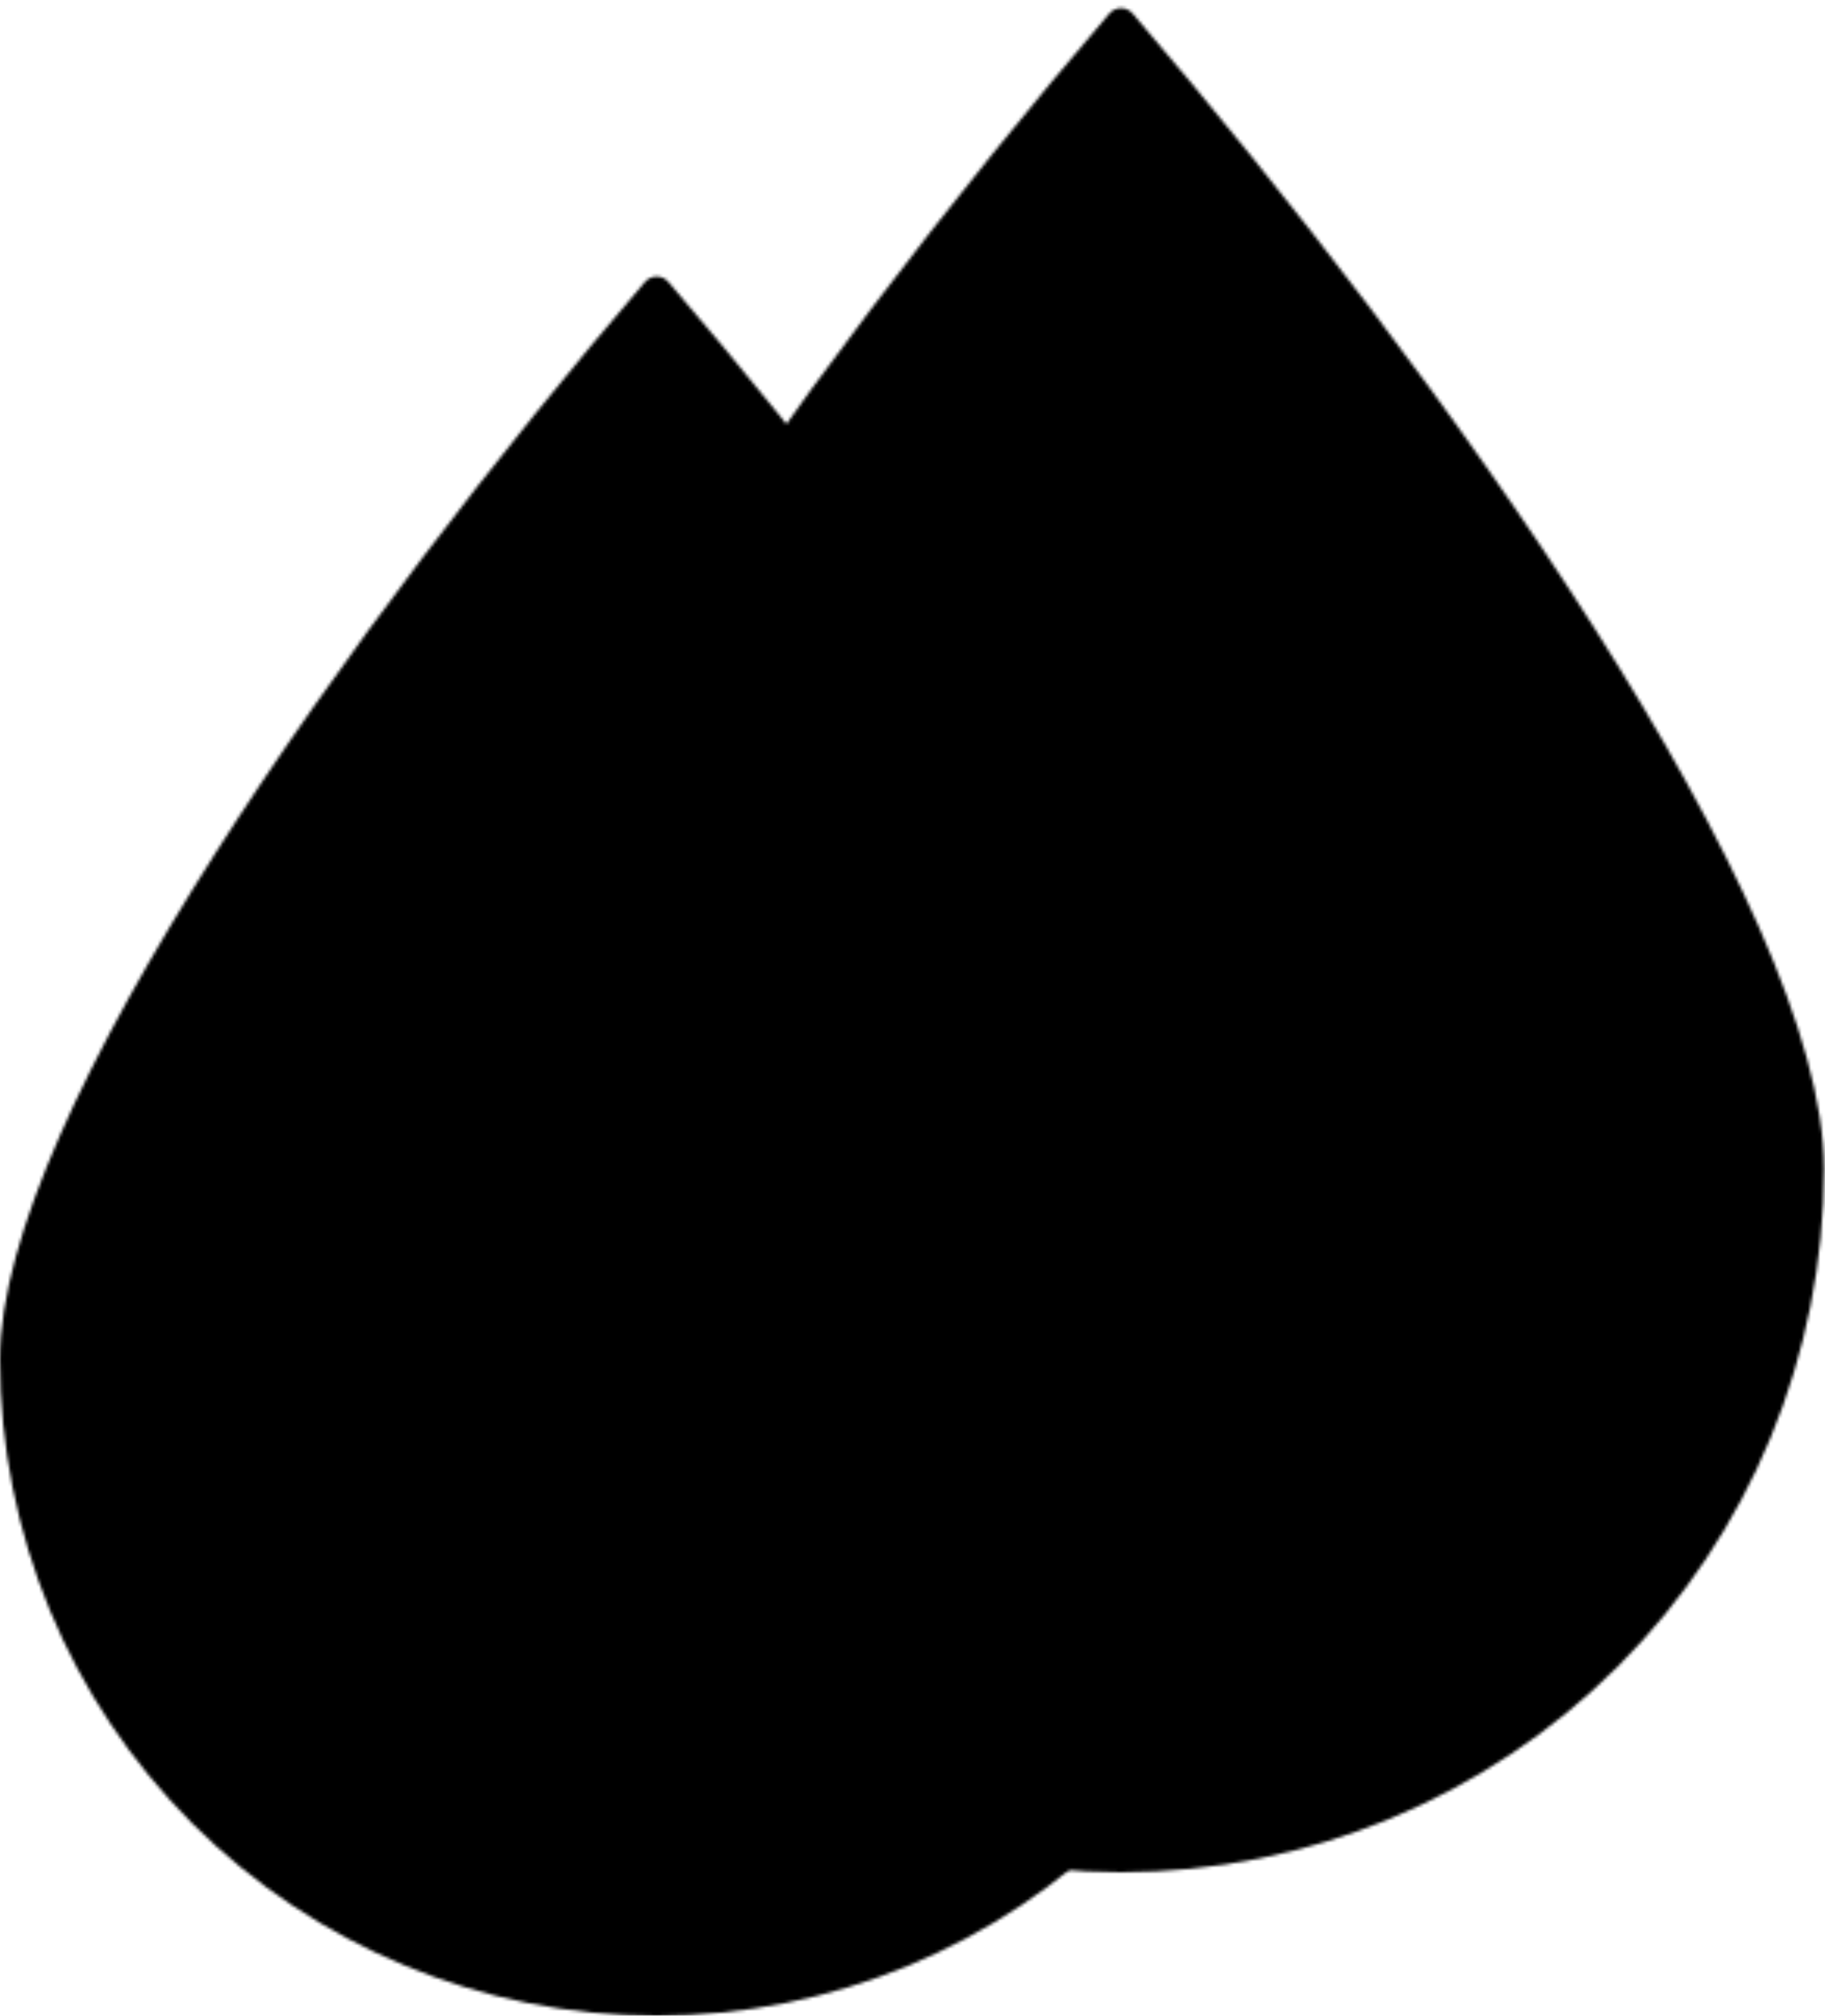 <svg width="585" height="646" viewBox="0 0 585 646" fill="none" xmlns="http://www.w3.org/2000/svg">
<mask id="mask0_2013_348" style="mask-type:alpha" maskUnits="userSpaceOnUse" x="0" y="2" width="585" height="644">
<path d="M0 435.606C1.66381e-06 491.406 22.178 544.92 61.654 584.377C101.13 623.834 154.672 646 210.5 646C266.328 646 319.87 623.834 359.346 584.377C398.822 544.92 421 491.406 421 435.606C421 357.095 306.643 198.008 214.252 90.357C212.265 88.042 208.736 88.043 206.749 90.358C114.357 198.054 0 357.095 0 435.606Z" fill="#D9D9D9"/>
<path d="M134 374.578C134 434.363 157.741 491.7 199.999 533.975C242.258 576.25 299.572 600 359.335 600C419.097 600 476.412 576.25 518.671 533.975C560.929 491.7 584.67 434.363 584.67 374.578C584.67 290.384 462.036 119.705 363.087 4.361C361.1 2.044 357.57 2.044 355.583 4.362C256.634 119.755 134 290.384 134 374.578Z" fill="#D9D9D9"/>
</mask>
<g mask="url(#mask0_2013_348)">
<rect x="-252" y="-12" width="1094" height="688" fill="black"/>
</g>
</svg>
